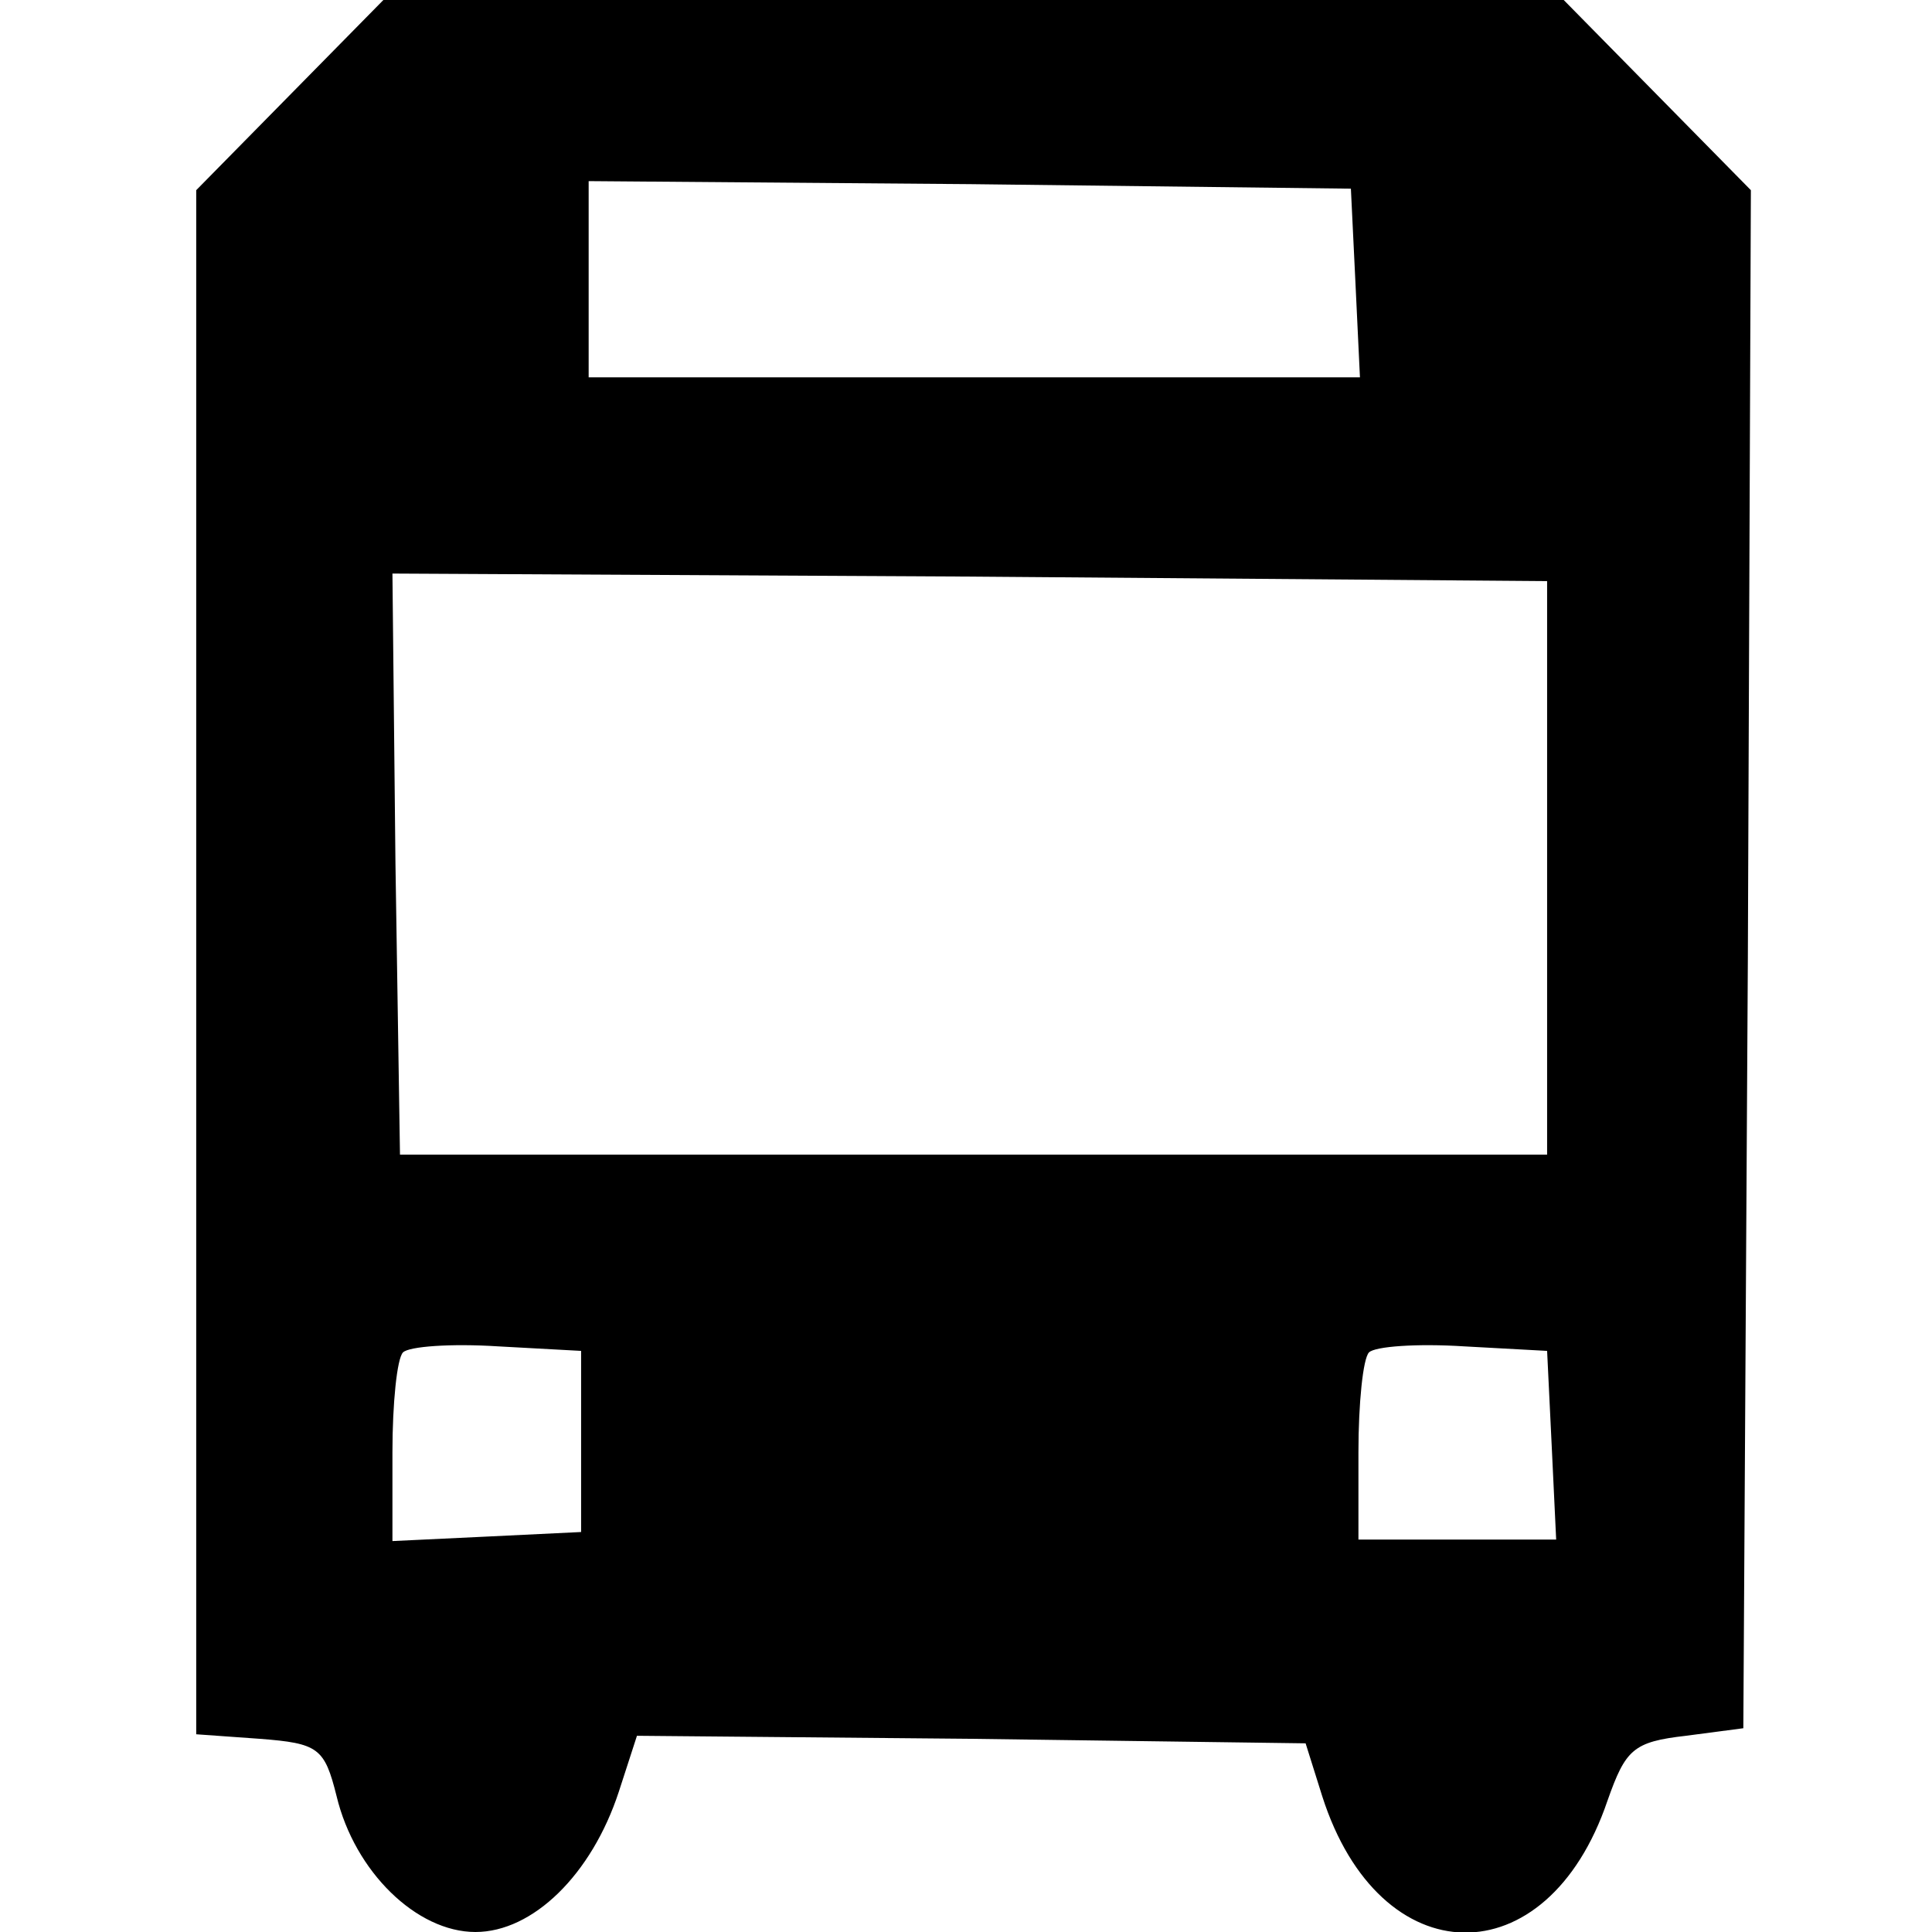<?xml version="1.0" standalone="no"?>
<!DOCTYPE svg PUBLIC "-//W3C//DTD SVG 20010904//EN"
 "http://www.w3.org/TR/2001/REC-SVG-20010904/DTD/svg10.dtd">
<svg version="1.0" xmlns="http://www.w3.org/2000/svg"
 width="128pt" height="128pt" viewBox="0 0 128 128"
 preserveAspectRatio="xMidYMid meet">
<g transform="translate(0,128) scale(0.1,-0.1)"
fill="#000000" stroke="none">
<path d="M192 1217 l-62 -63 0 -511 0 -512 42 -3 c39 -3 43 -6 51 -38 12 -50
53 -90 92 -90 38 0 77 38 95 93 l12 37 221 -2 222 -3 11 -35 c38 -119 149
-121 189 -3 12 34 17 39 52 43 l38 5 3 510 2 509 -62 63 -62 63 -391 0 -391 0
-62 -63z m706 -124 l3 -63 -256 0 -255 0 0 65 0 65 253 -2 252 -3 3 -62z m127
-388 l0 -190 -380 0 -380 0 -3 193 -2 192 382 -2 383 -3 0 -190z m-640 -380
l0 -60 -62 -3 -63 -3 0 59 c0 32 3 62 7 66 4 4 32 6 63 4 l55 -3 0 -60z m643
-2 l3 -63 -66 0 -65 0 0 58 c0 32 3 62 7 66 4 4 32 6 63 4 l55 -3 3 -62z"/>
</g>
</svg>
